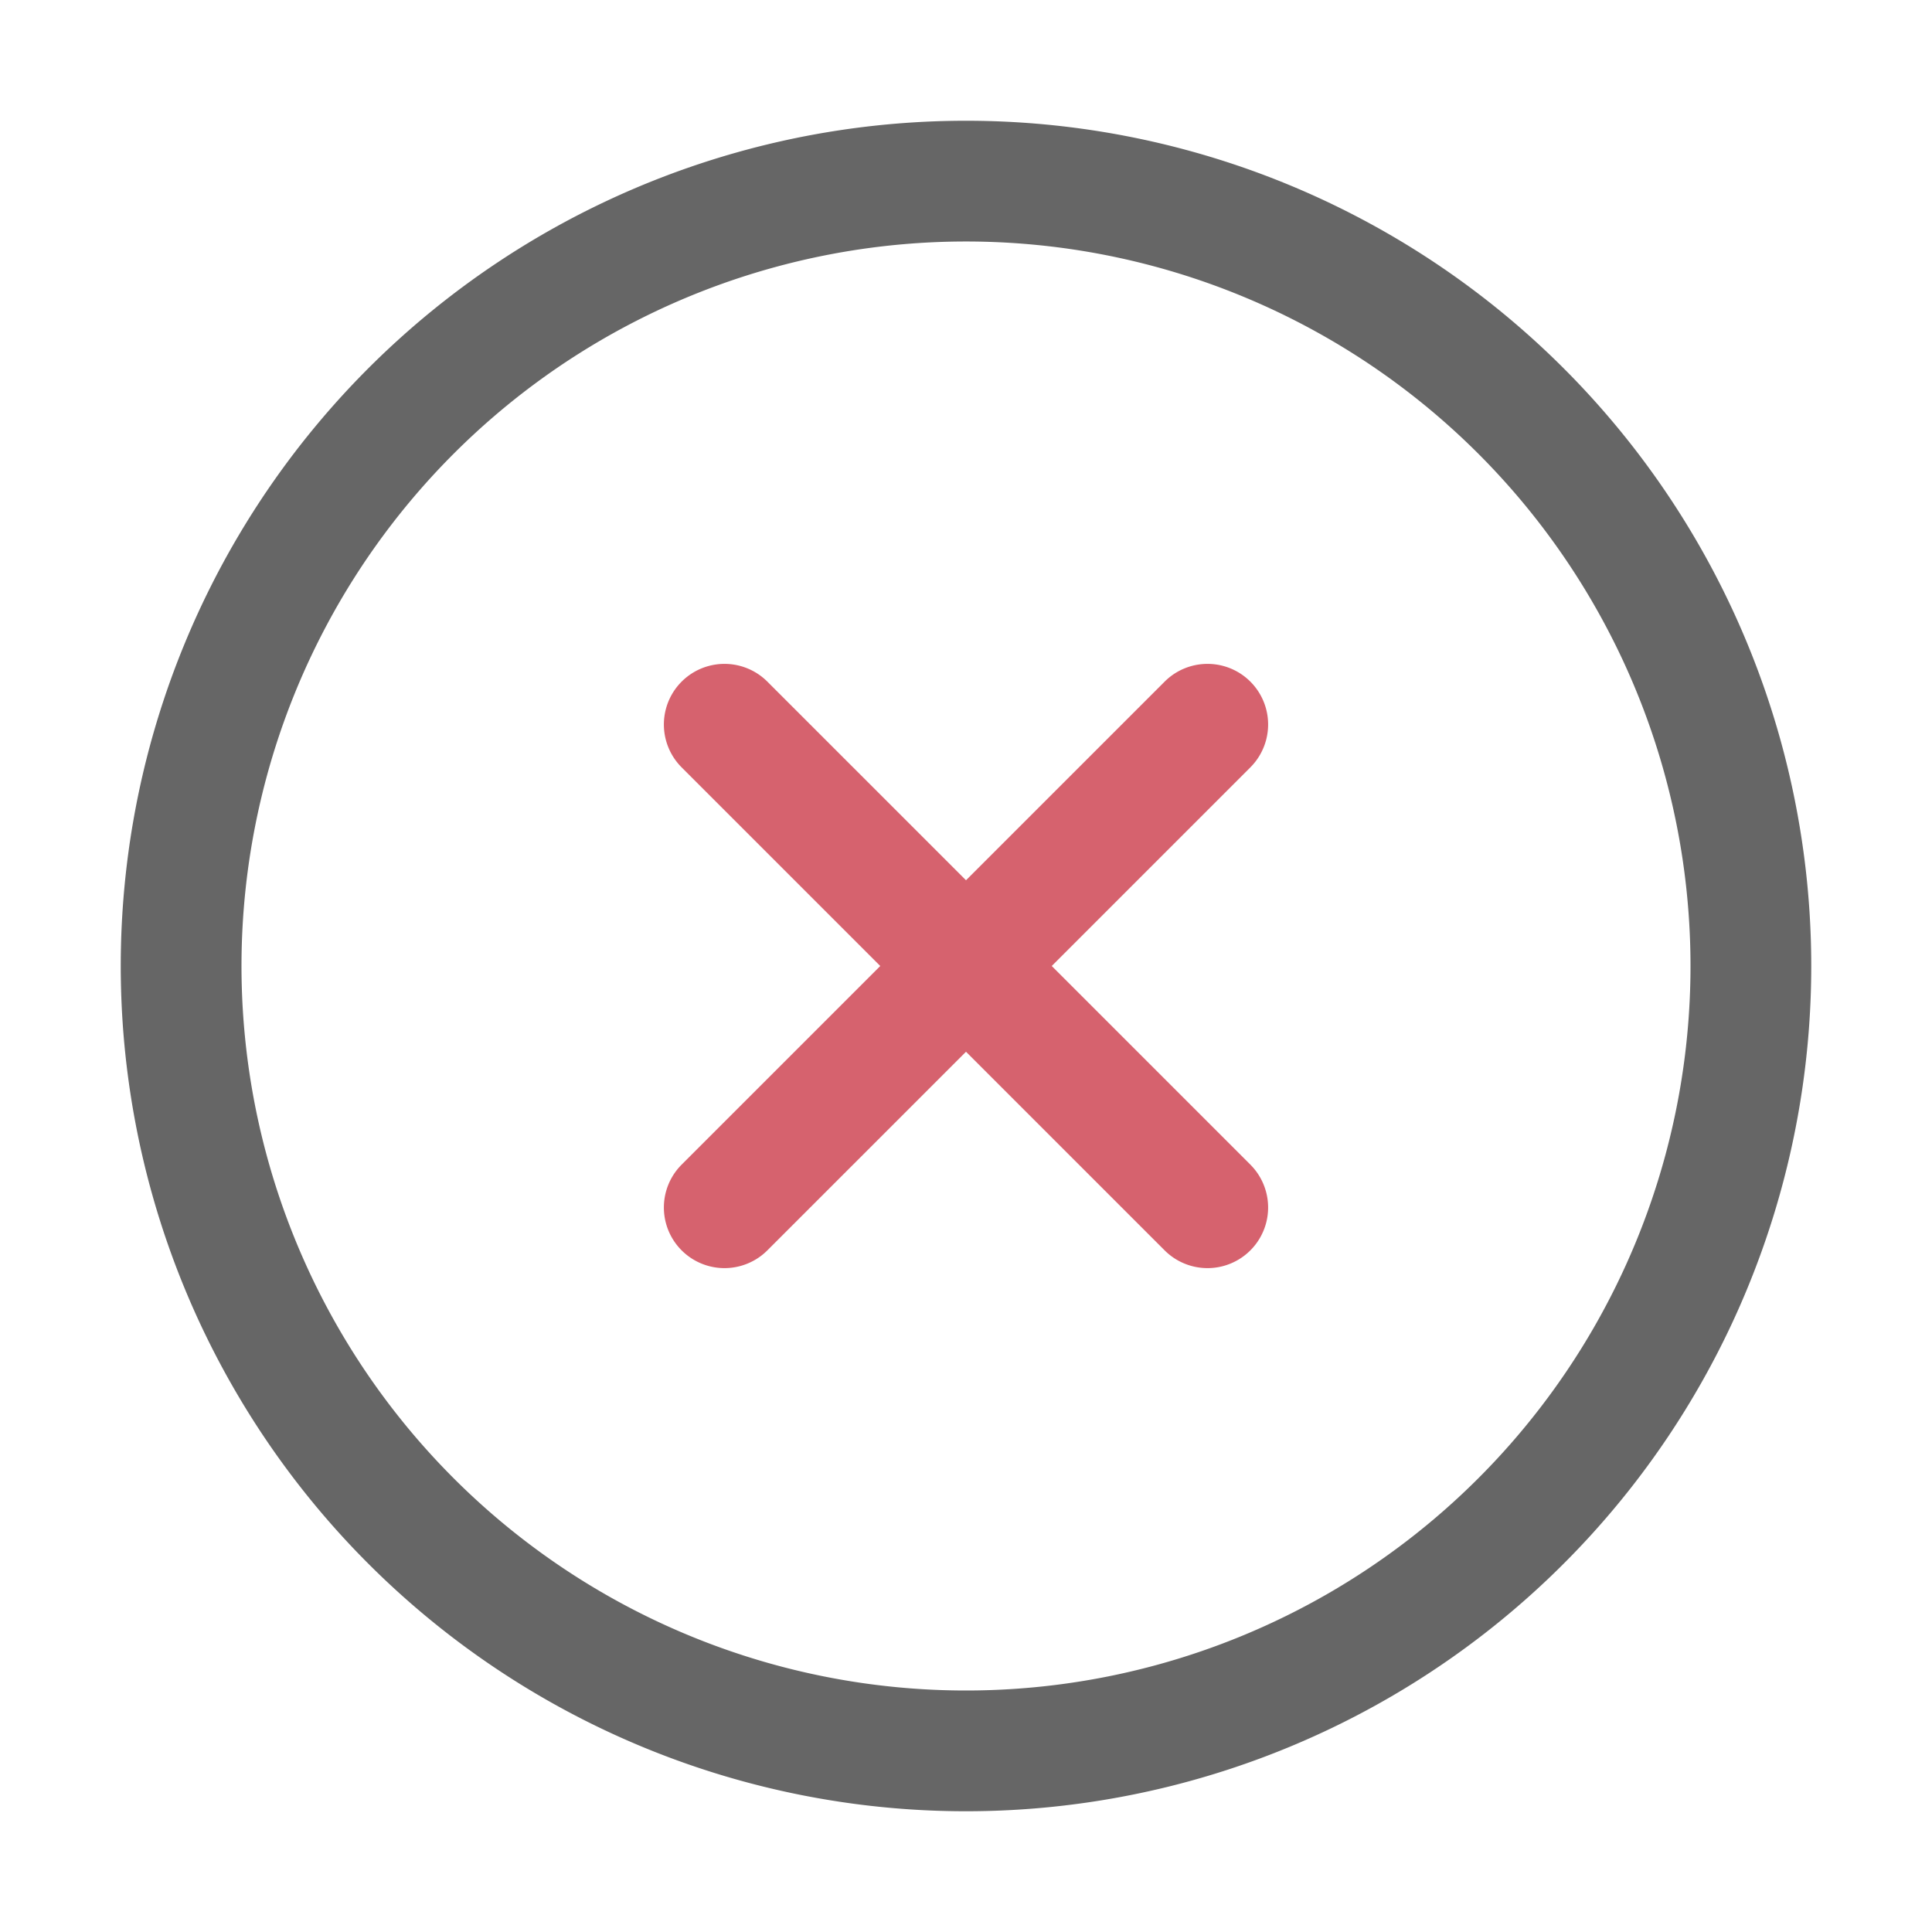 <svg viewBox="0 0 1024 1024" xmlns="http://www.w3.org/2000/svg"><path d="M896 512a384 384 0 1 0-384 384 384 384 0 0 0 384-384z m64 0A448 448 0 1 1 512 64a448 448 0 0 1 448 448z" fill="#666666" /><path d="M406.72 662.72a32 32 0 0 1-45.44-45.44l256-256a32 32 0 0 1 45.44 45.44z" fill="#d6626e" /><path d="M361.28 406.72a32 32 0 0 1 45.44-45.44l256 256a32 32 0 0 1-45.44 45.44z" fill="#d6626e" /></svg>